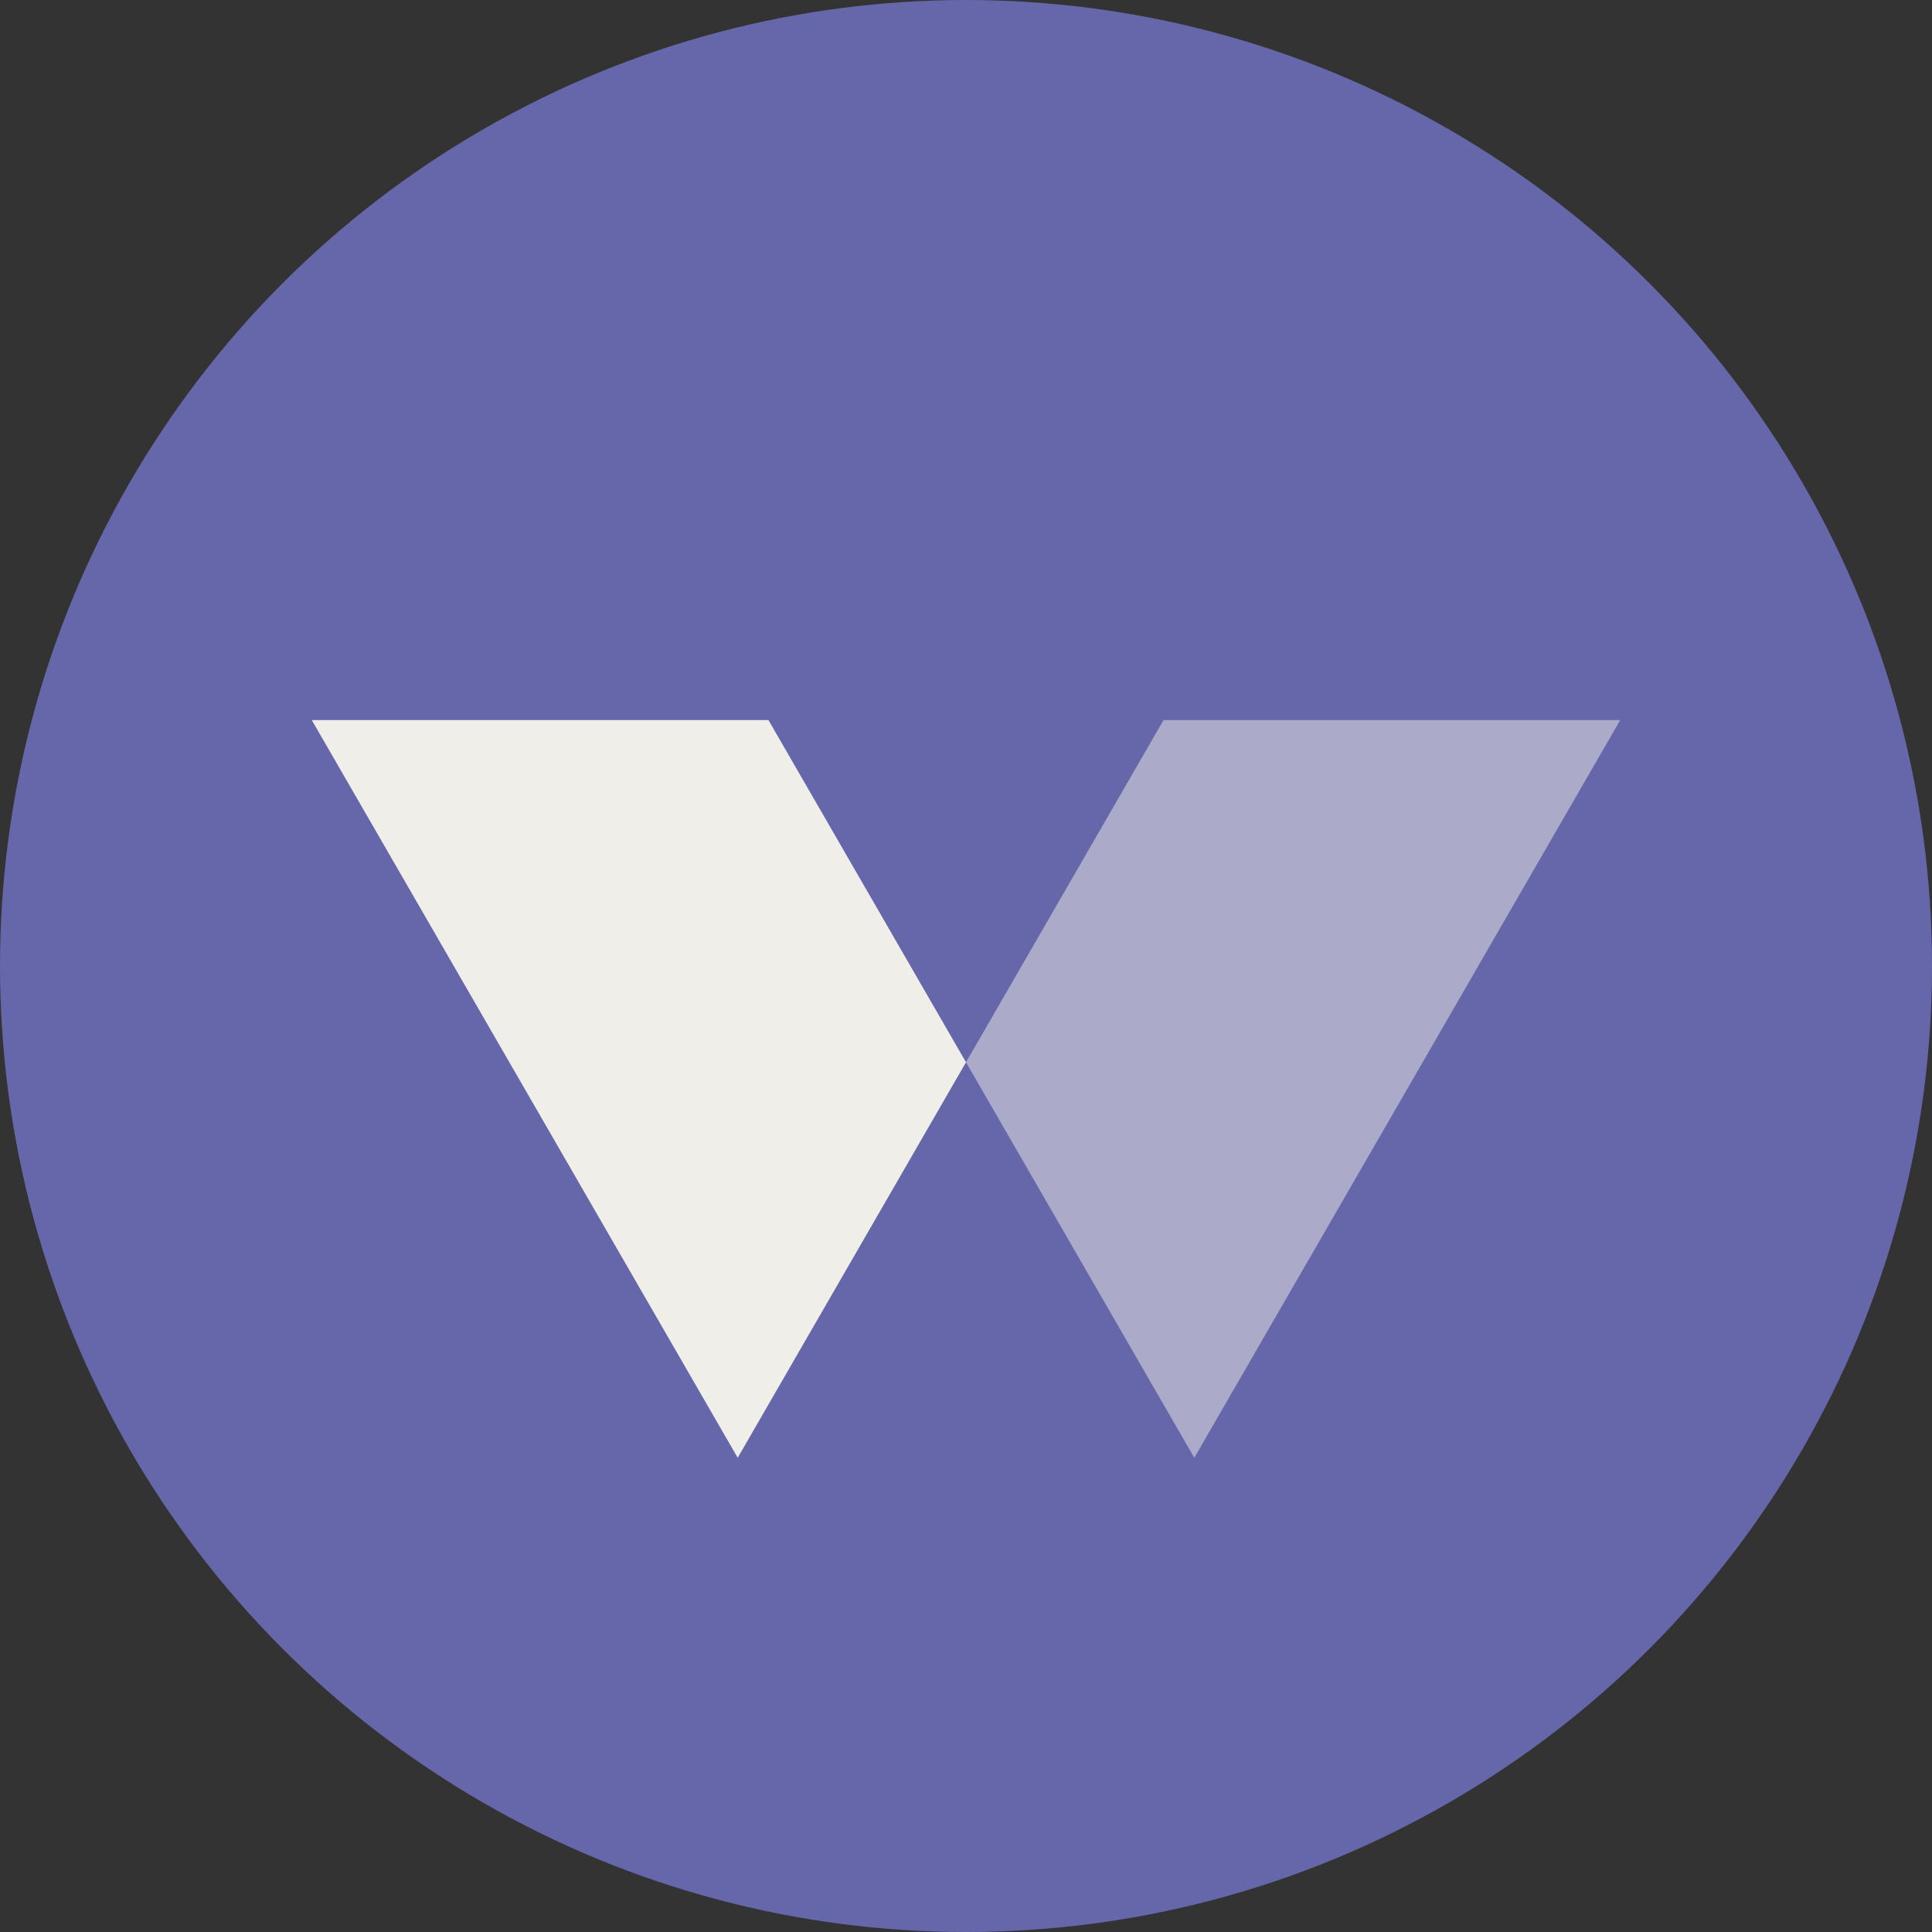 <svg width="24" height="24" viewBox="0 0 24 24" fill="none" xmlns="http://www.w3.org/2000/svg">
<rect x="0" y="0" width="24" height="24" fill="#333333" stroke="none"/>
<circle cx="12" cy="12" r="12" fill="#6667AB"/>
<path opacity="0.5" fill-rule="evenodd" clip-rule="evenodd" d="M12 13.196L14.454 8.945H20.127L14.836 18.109L12 13.196Z" fill="#F0EEE9"/>
<path fill-rule="evenodd" clip-rule="evenodd" d="M9.546 8.945L12 13.196L9.164 18.109L3.873 8.945H9.546Z" fill="#F0EEE9"/>
</svg>
